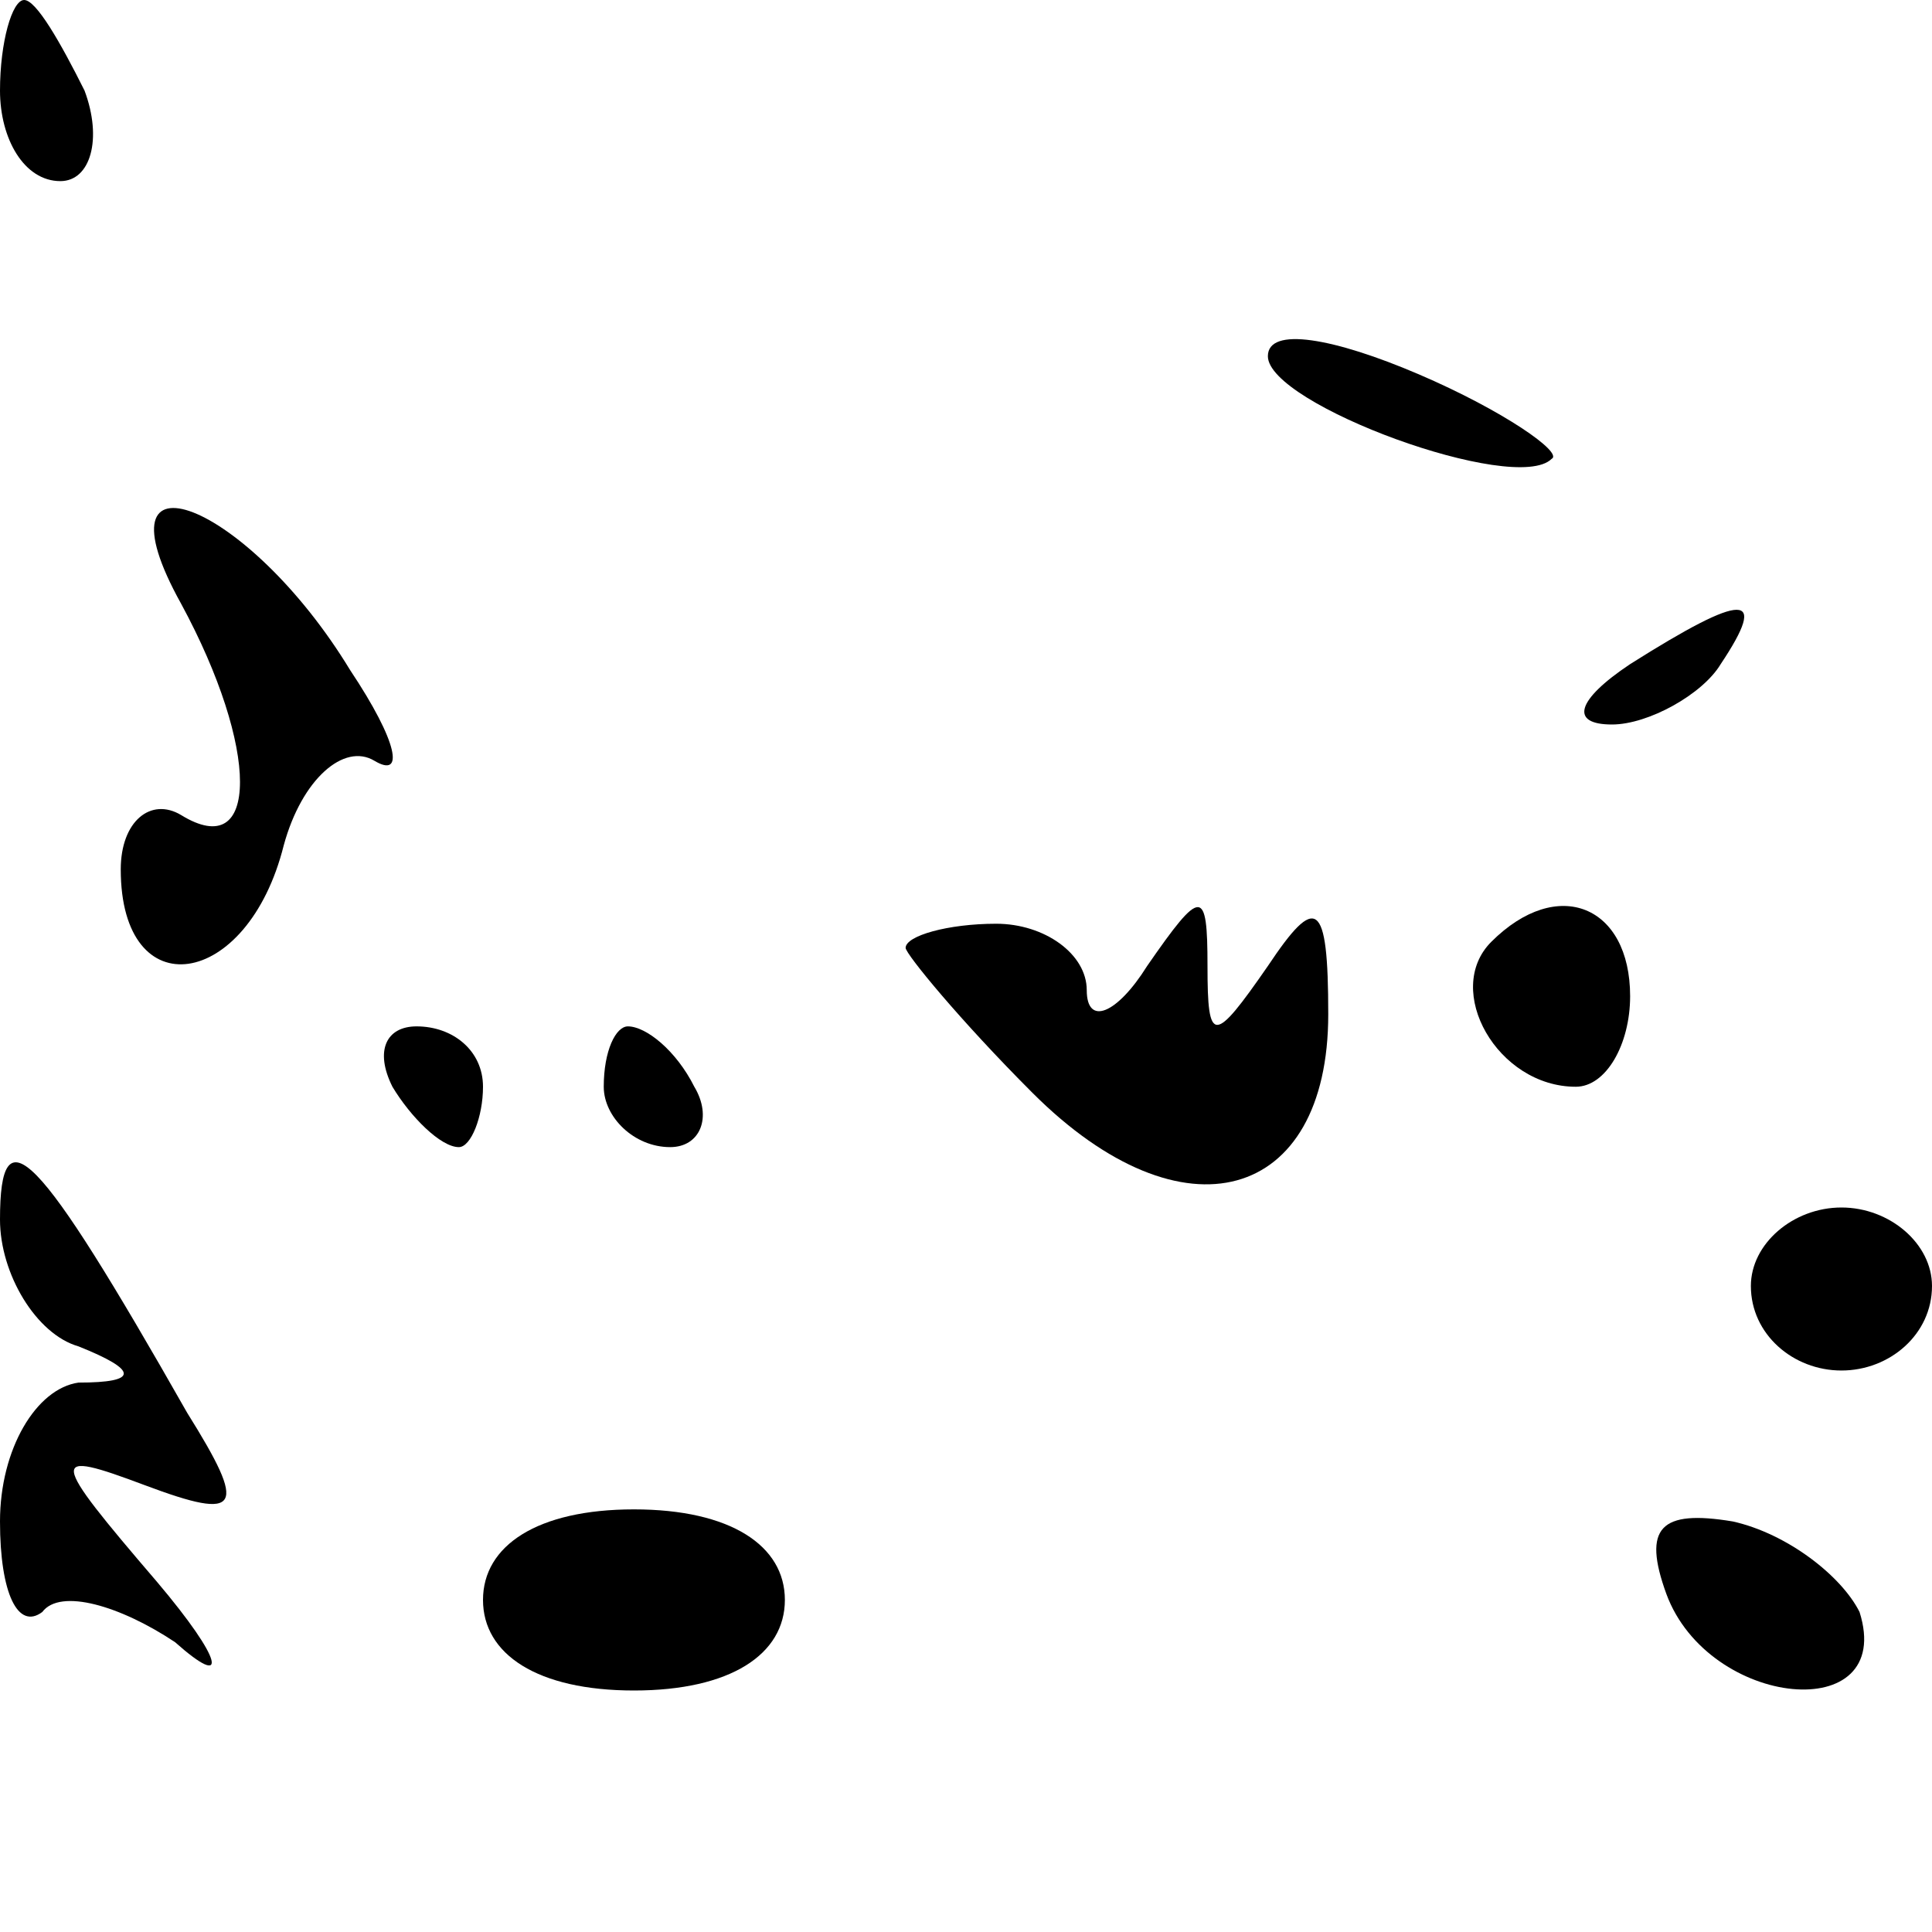 <?xml version="1.0" standalone="no"?>
<!DOCTYPE svg PUBLIC "-//W3C//DTD SVG 20010904//EN"
 "http://www.w3.org/TR/2001/REC-SVG-20010904/DTD/svg10.dtd">
<svg version="1.0" xmlns="http://www.w3.org/2000/svg"
 width="32pt" height="32pt" viewBox="0 0 32 32"
 preserveAspectRatio="xMidYMid meet">
<g transform="translate(0,32) scale(0.1,-0.1)"
fill="#000000" stroke="none">
<path fill="#000000" stroke="none" d="M0 305 c0 -8 4 -15 10 -15 5 0 7 7 4
15 -4 8 -8 15 -10 15 -2 0 -4 -7 -4 -15z"/>
<path fill="#000000" stroke="none" d="M210 261 c0 -8 41 -23 47 -17 2 1 -8 8
-22 14 -14 6 -25 8 -25 3z"/>
<path fill="#000000" stroke="none" d="M30 220 c13 -24 13 -43 0 -35 -5 3 -10
-1 -10 -9 0 -23 21 -20 27 4 3 11 10 17 15 14 5 -3 4 3 -4 15 -17 28 -43 38
-28 11z"/>
<path fill="#000000" stroke="none" d="M270 210 c-9 -6 -10 -10 -3 -10 6 0 15
5 18 10 8 12 4 12 -15 0z"/>
<path fill="#000000" stroke="none" d="M150 163 c0 -1 9 -12 21 -24 25 -25 49
-18 49 13 0 19 -2 20 -10 8 -9 -13 -10 -13 -10 0 0 13 -1 13 -10 0 -5 -8 -10
-10 -10 -4 0 6 -7 11 -15 11 -8 0 -15 -2 -15 -4z"/>
<path fill="#000000" stroke="none" d="M247 164 c-8 -8 1 -24 14 -24 5 0 9 7
9 15 0 15 -12 20 -23 9z"/>
<path fill="#000000" stroke="none" d="M65 140 c3 -5 8 -10 11 -10 2 0 4 5 4
10 0 6 -5 10 -11 10 -5 0 -7 -4 -4 -10z"/>
<path fill="#000000" stroke="none" d="M100 140 c0 -5 5 -10 11 -10 5 0 7 5 4
10 -3 6 -8 10 -11 10 -2 0 -4 -4 -4 -10z"/>
<path fill="#000000" stroke="none" d="M0 118 c0 -9 6 -19 13 -21 10 -4 10 -6
0 -6 -7 -1 -13 -11 -13 -23 0 -12 3 -18 7 -15 3 4 13 1 22 -5 9 -8 8 -3 -3 10
-18 21 -18 22 -2 16 16 -6 17 -4 7 12 -25 44 -31 50 -31 32z"/>
<path fill="#000000" stroke="none" d="M290 107 c0 -8 7 -14 15 -14 8 0 15 6
15 14 0 7 -7 13 -15 13 -8 0 -15 -6 -15 -13z"/>
<path fill="#000000" stroke="none" d="M80 55 c0 -9 9 -15 25 -15 16 0 25 6
25 15 0 9 -9 15 -25 15 -16 0 -25 -6 -25 -15z"/>
<path fill="#000000" stroke="none" d="M276 56 c7 -19 38 -22 32 -3 -3 6 -12
13 -21 15 -12 2 -15 -1 -11 -12z"/>
</g>
</svg>
